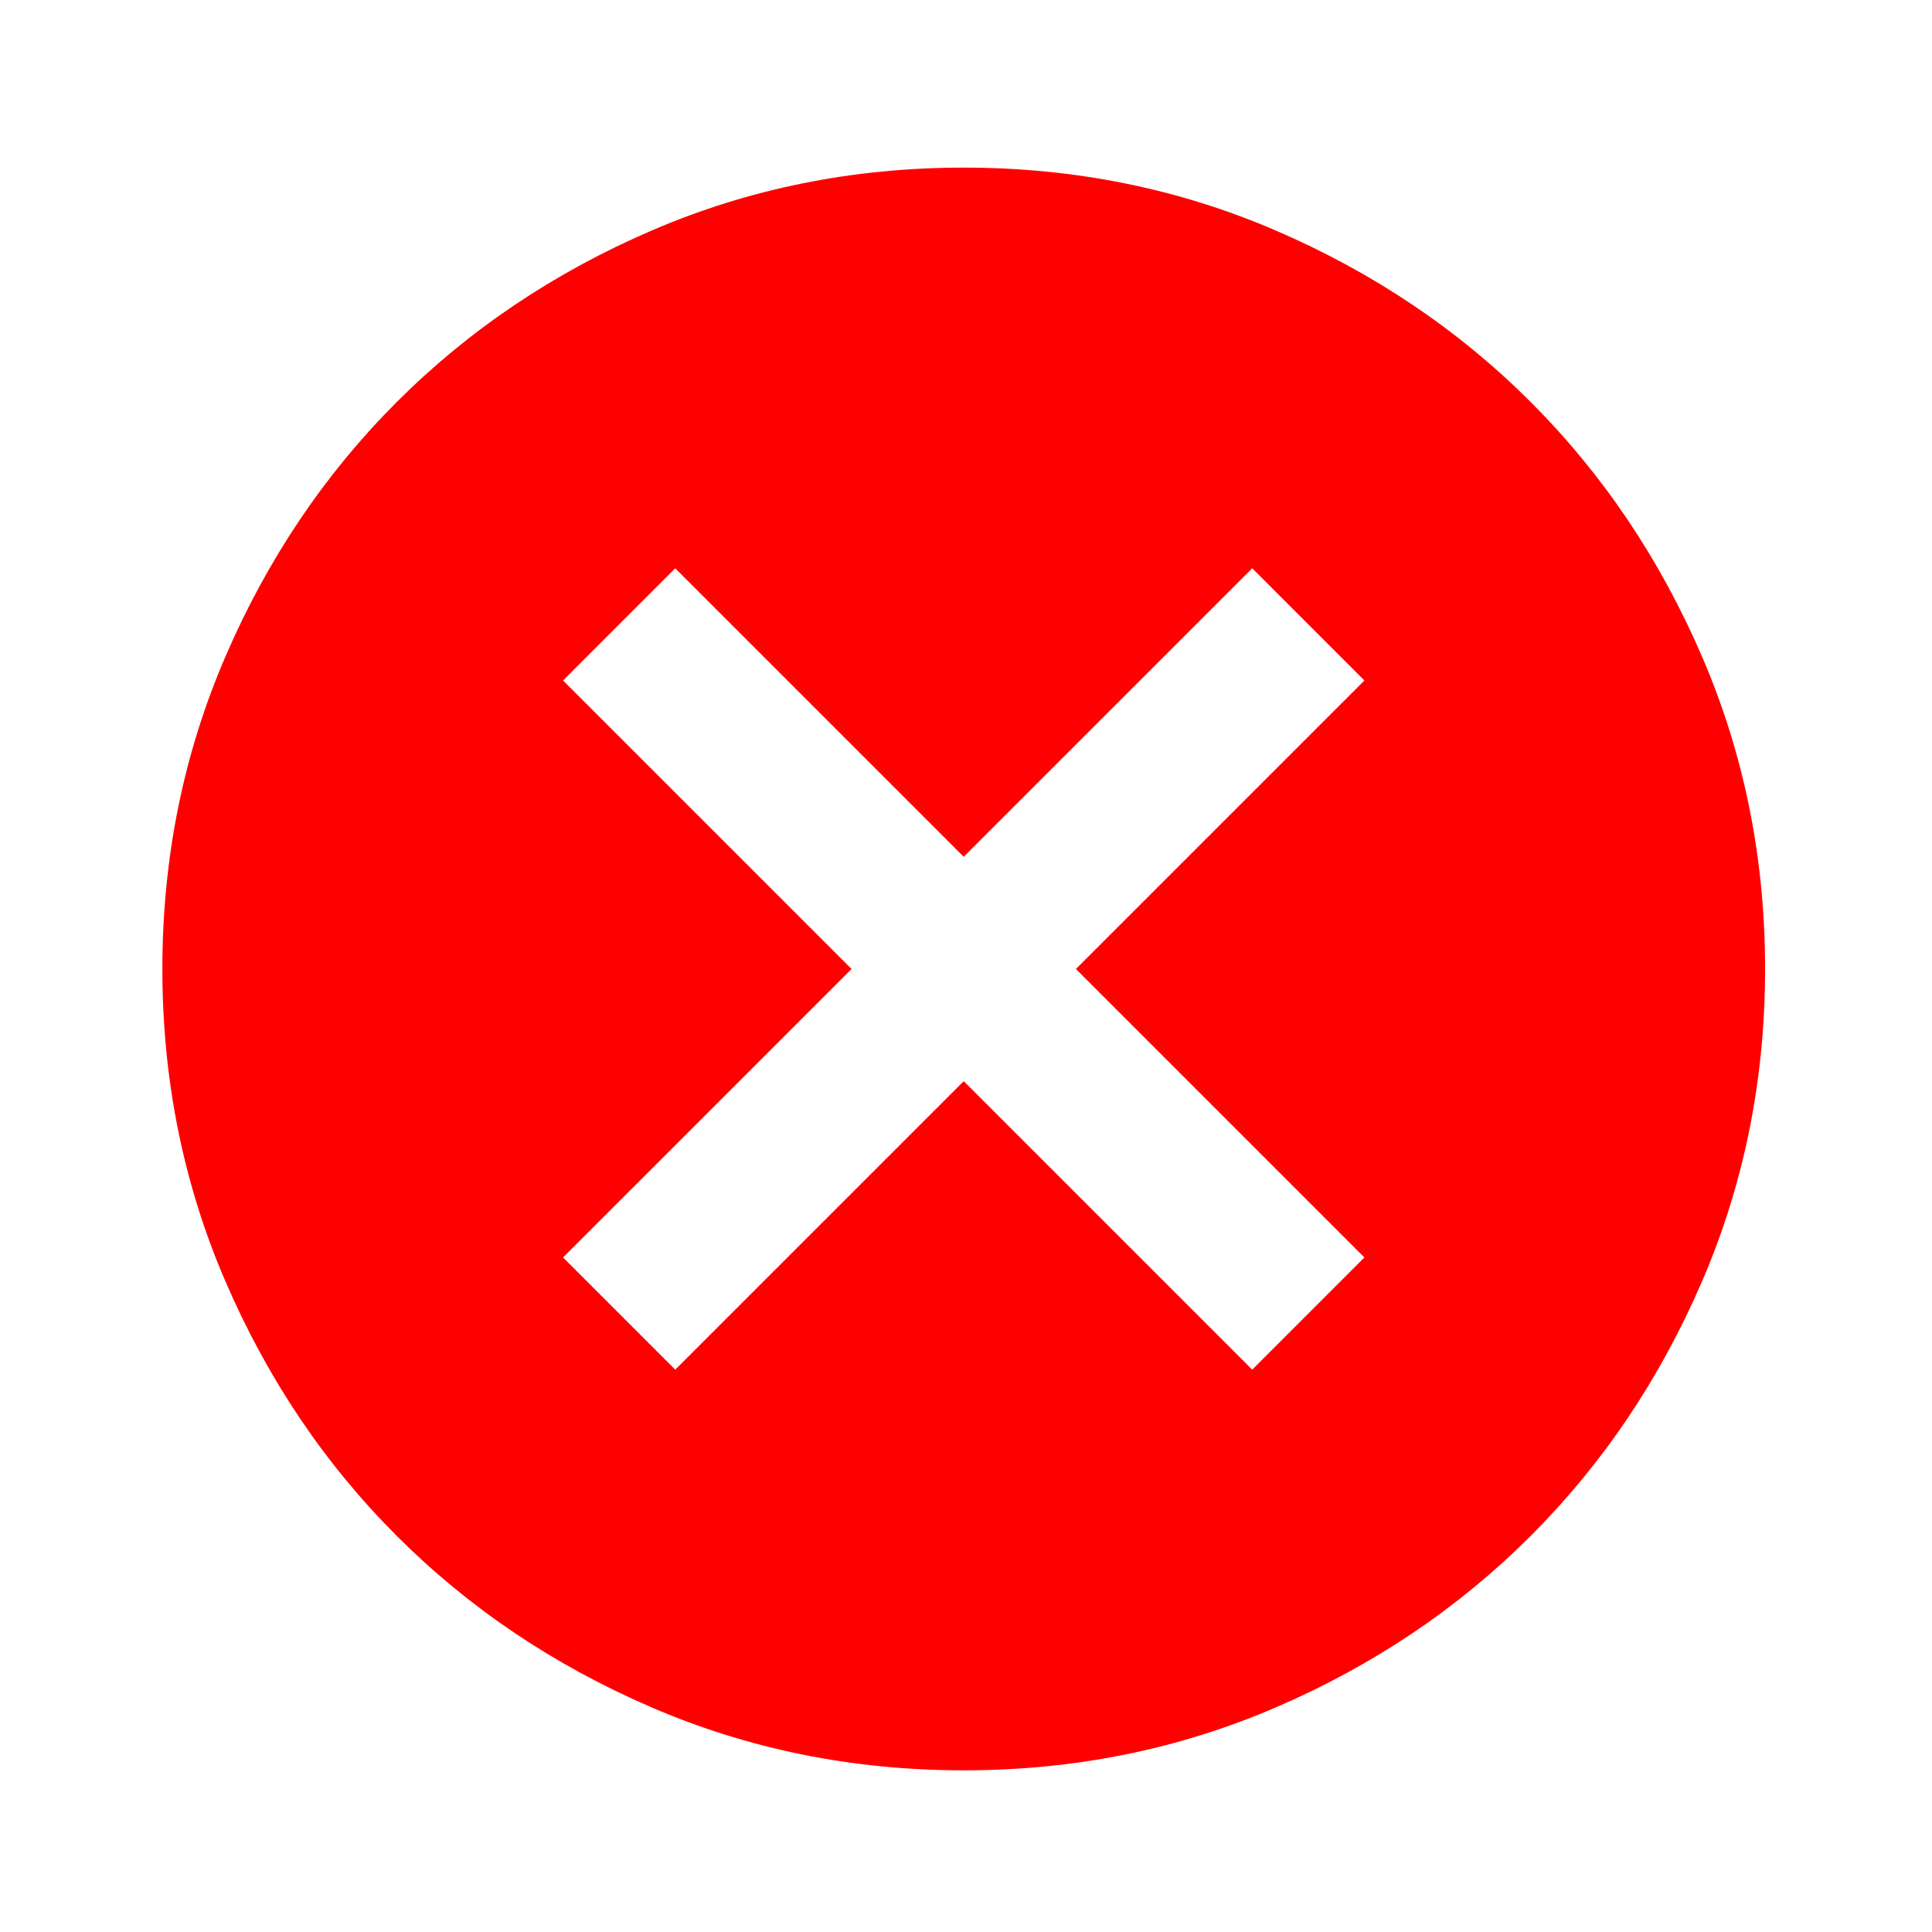 <svg width="221" height="221" viewBox="0 0 221 221" fill="none" xmlns="http://www.w3.org/2000/svg">
<mask id="mask0_2410_13" style="mask-type:alpha" maskUnits="userSpaceOnUse" x="0" y="0" width="221" height="221">
<rect x="0.24" y="0.84" width="220" height="220" fill="#D9D9D9"/>
</mask>
<g mask="url(#mask0_2410_13)">
<path d="M77.24 156.673L110.24 123.673L143.24 156.673L156.073 143.84L123.073 110.84L156.073 77.84L143.24 65.006L110.24 98.006L77.24 65.006L64.407 77.84L97.407 110.84L64.407 143.84L77.24 156.673ZM110.24 202.506C97.56 202.506 85.643 200.1 74.49 195.287C63.337 190.475 53.636 183.944 45.386 175.694C37.136 167.444 30.605 157.742 25.792 146.59C20.98 135.437 18.573 123.52 18.573 110.84C18.573 98.159 20.98 86.242 25.792 75.09C30.605 63.937 37.136 54.235 45.386 45.985C53.636 37.735 63.337 31.204 74.49 26.392C85.643 21.579 97.56 19.173 110.24 19.173C122.921 19.173 134.837 21.579 145.99 26.392C157.143 31.204 166.844 37.735 175.094 45.985C183.344 54.235 189.876 63.937 194.688 75.09C199.501 86.242 201.907 98.159 201.907 110.84C201.907 123.52 199.501 135.437 194.688 146.59C189.876 157.742 183.344 167.444 175.094 175.694C166.844 183.944 157.143 190.475 145.99 195.287C134.837 200.1 122.921 202.506 110.24 202.506Z" fill="#FF0000"/>
</g>
</svg>
